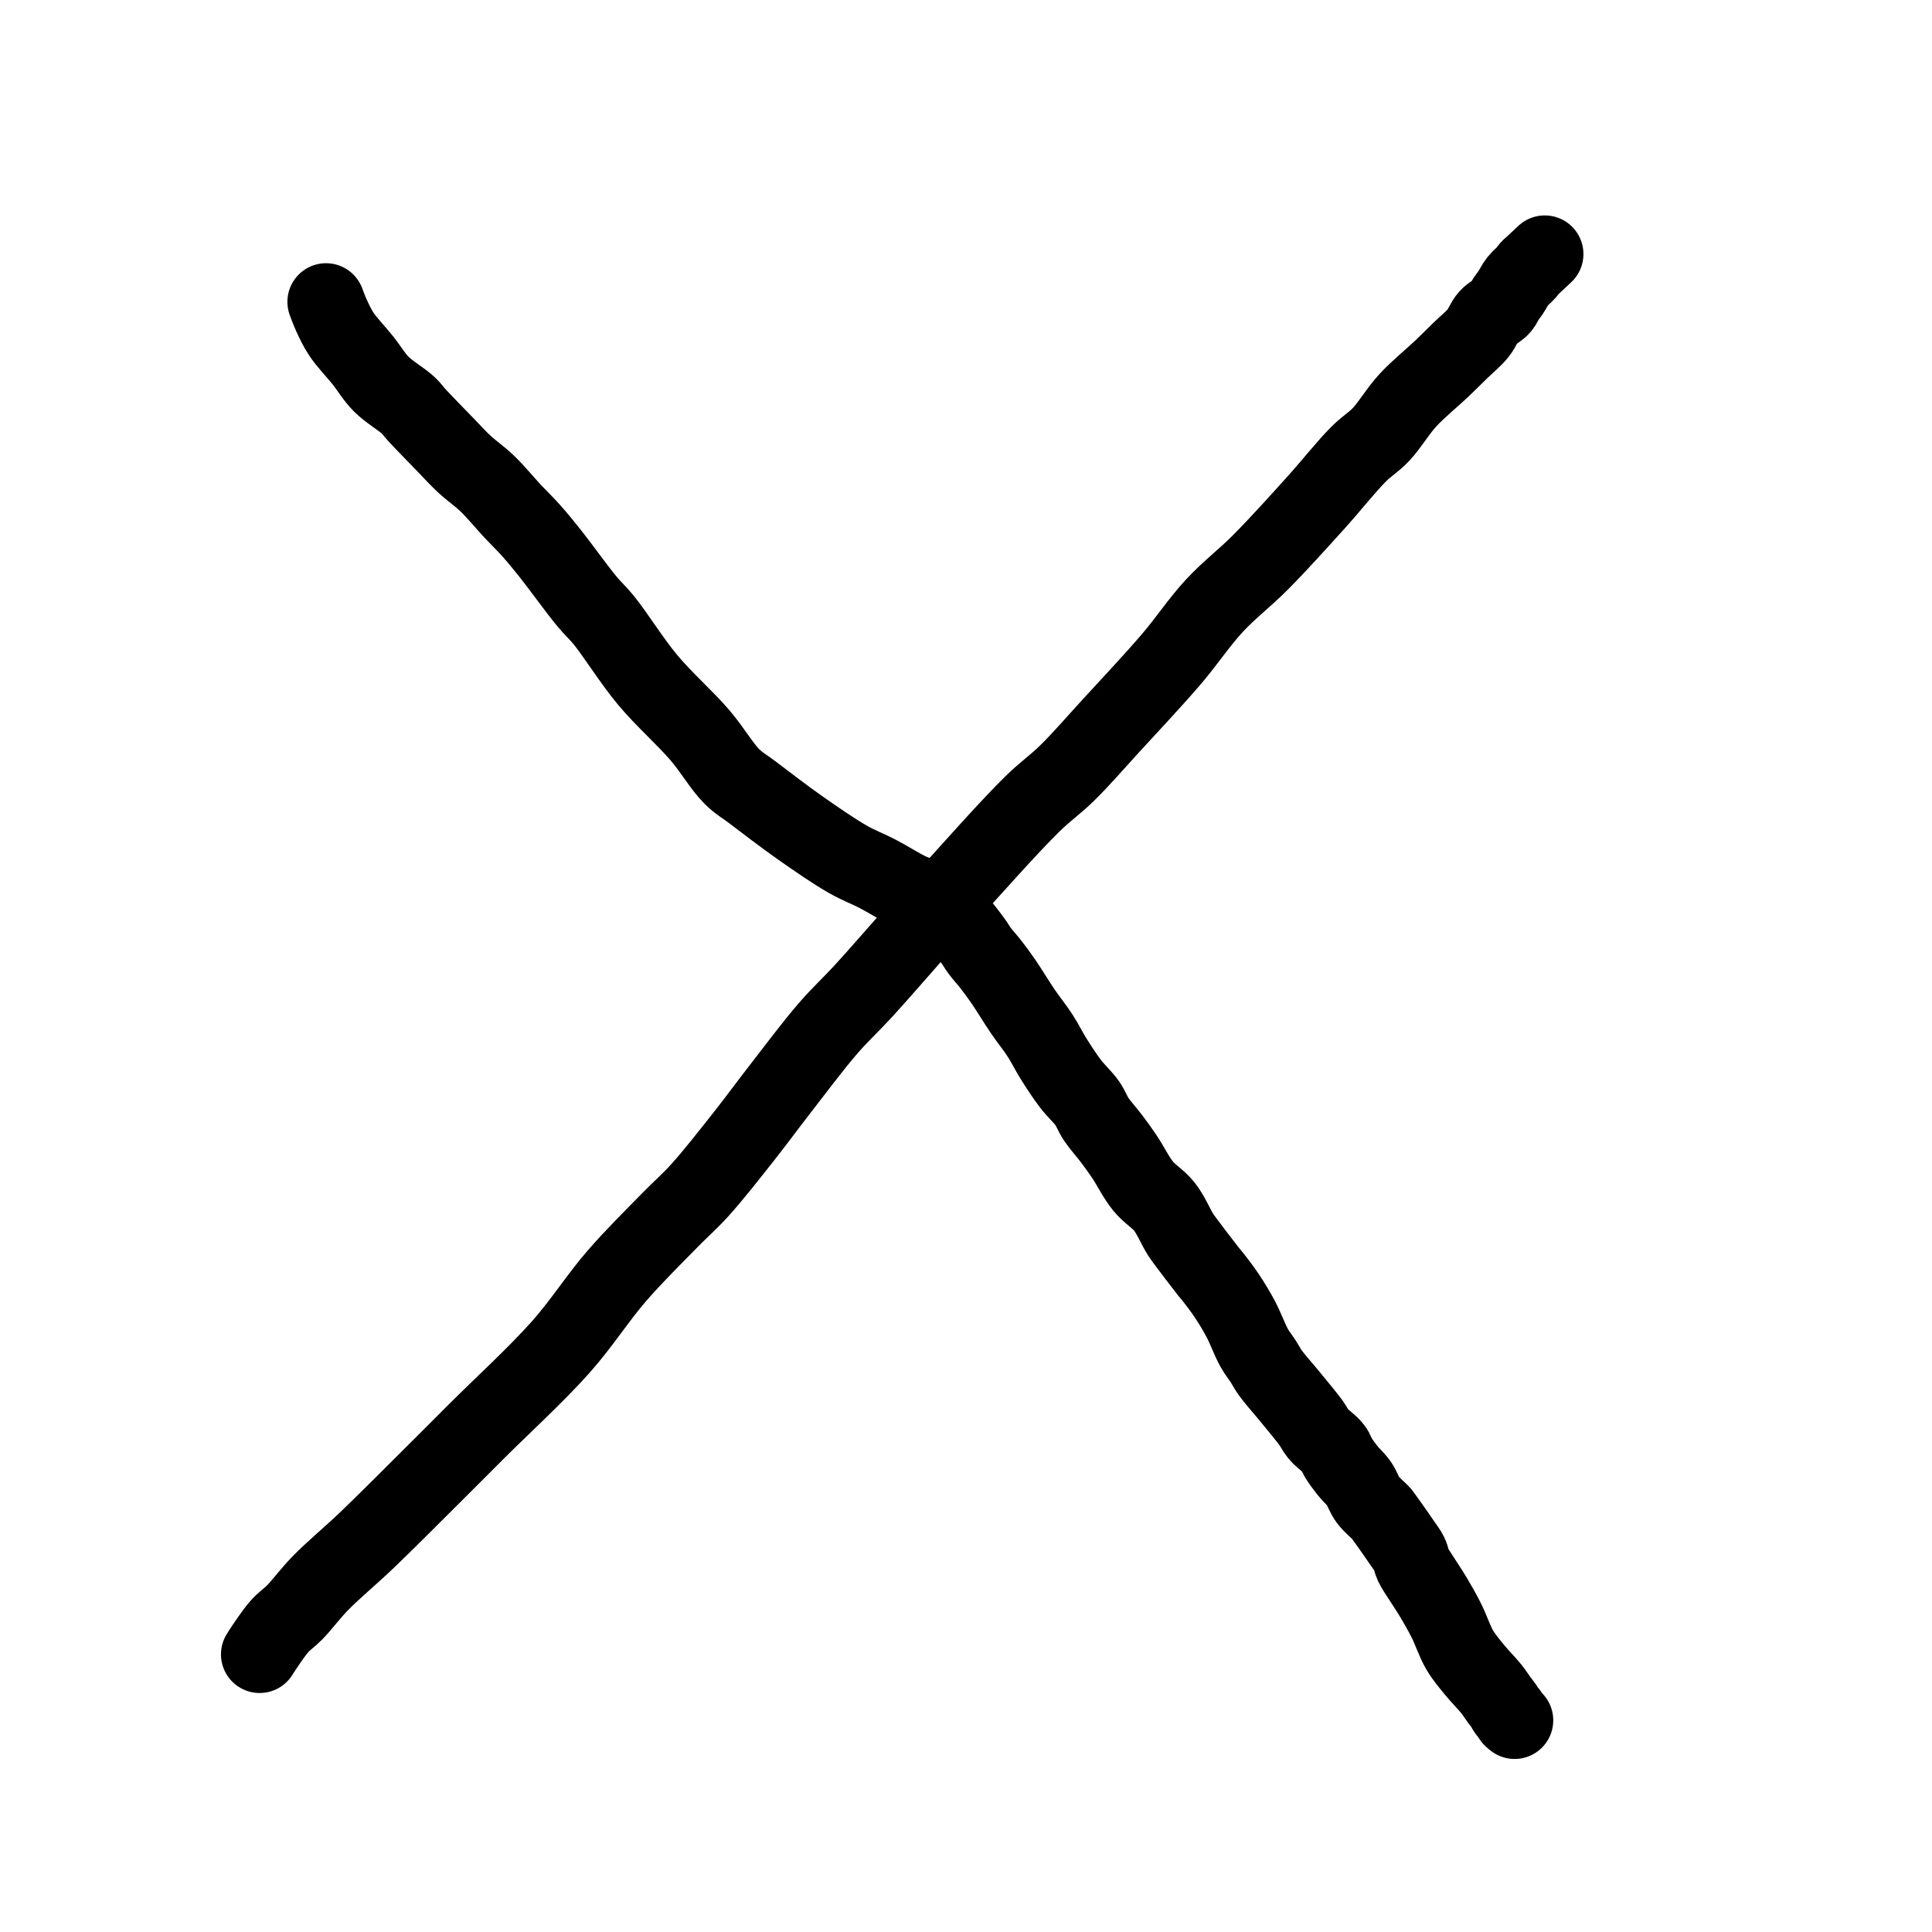 <?xml version="1.0" encoding="utf-8"?>
<!-- Generator: SketchAPI 2022.10.24.12 https://api.sketch.io -->
<svg version="1.1" xmlns="http://www.w3.org/2000/svg" xmlns:xlink="http://www.w3.org/1999/xlink" xmlns:sketchjs="https://sketch.io/dtd/" sketchjs:metadata="eyJuYW1lIjoiRHJhd2luZy5za2V0Y2hwYWQiLCJzdXJmYWNlIjp7ImlzUGFpbnQiOnRydWUsIm1ldGhvZCI6ImZpbGwiLCJibGVuZCI6Im5vcm1hbCIsImVuYWJsZWQiOnRydWUsIm9wYWNpdHkiOjEsInR5cGUiOiJwYXR0ZXJuIiwicGF0dGVybiI6eyJ0eXBlIjoicGF0dGVybiIsInJlZmxlY3QiOiJuby1yZWZsZWN0IiwicmVwZWF0IjoicmVwZWF0Iiwic21vb3RoaW5nIjpmYWxzZSwic3JjIjoidHJhbnNwYXJlbnRMaWdodCIsInN4IjoxLCJzeSI6MSwieDAiOjAuNSwieDEiOjEsInkwIjowLjUsInkxIjoxfSwiaXNGaWxsIjp0cnVlfSwiY2xpcFBhdGgiOnsiZW5hYmxlZCI6dHJ1ZSwic3R5bGUiOnsic3Ryb2tlU3R5bGUiOiJibGFjayIsImxpbmVXaWR0aCI6MX19LCJkZXNjcmlwdGlvbiI6Ik1hZGUgd2l0aCBTa2V0Y2hwYWQiLCJtZXRhZGF0YSI6e30sImV4cG9ydERQSSI6NzIsImV4cG9ydEZvcm1hdCI6InBuZyIsImV4cG9ydFF1YWxpdHkiOjAuOTUsInVuaXRzIjoicHgiLCJ3aWR0aCI6NTAsImhlaWdodCI6NTAsInBhZ2VzIjpbeyJ3aWR0aCI6NTAsImhlaWdodCI6NTB9XSwidXVpZCI6IjRkNWE5YWIzLTEzZGQtNDc4OC1hZWE2LTgxYWI4ZDhlMjYyMSJ9" width="50" height="50" viewBox="0 0 50 50">
<path style="fill: none; stroke: #000000; mix-blend-mode: source-over; stroke-dasharray: none; stroke-dashoffset: 0; stroke-linecap: round; stroke-linejoin: round; stroke-miterlimit: 4; stroke-opacity: 1; stroke-width: 2;" sketchjs:tool="pencil" d="M0 0 C0 0 0 0 0 0 0 0 0.082 0.225 0.14 0.35 0.21 0.501 0.287 0.67 0.4 0.84 0.542 1.053 0.774 1.29 0.95 1.51 1.117 1.719 1.241 1.94 1.43 2.13 1.631 2.332 1.967 2.526 2.13 2.68 2.23 2.774 2.253 2.825 2.35 2.93 2.526 3.121 2.887 3.49 3.11 3.72 3.285 3.9 3.41 4.042 3.58 4.2 3.762 4.369 3.973 4.511 4.17 4.7 4.393 4.914 4.637 5.213 4.84 5.43 5.007 5.608 5.146 5.738 5.3 5.91 5.466 6.096 5.61 6.272 5.8 6.51 6.069 6.847 6.488 7.435 6.75 7.75 6.92 7.955 7.016 8.026 7.19 8.24 7.487 8.605 7.909 9.287 8.32 9.78 8.738 10.282 9.293 10.768 9.68 11.22 9.998 11.592 10.24 12.02 10.5 12.28 10.684 12.464 10.815 12.527 11.03 12.69 11.358 12.939 11.861 13.326 12.28 13.62 12.688 13.905 13.143 14.221 13.51 14.43 13.788 14.588 14.016 14.668 14.27 14.8 14.533 14.937 14.831 15.126 15.06 15.24 15.229 15.324 15.371 15.352 15.51 15.44 15.652 15.531 15.764 15.682 15.9 15.78 16.031 15.874 16.181 15.911 16.31 16.02 16.461 16.147 16.62 16.375 16.73 16.52 16.809 16.624 16.848 16.704 16.92 16.8 17.002 16.91 17.105 17.017 17.2 17.14 17.307 17.278 17.411 17.418 17.53 17.59 17.682 17.811 17.865 18.118 18.03 18.36 18.181 18.582 18.344 18.779 18.48 18.99 18.609 19.189 18.703 19.388 18.83 19.59 18.965 19.805 19.118 20.042 19.27 20.24 19.409 20.422 19.585 20.576 19.7 20.74 19.797 20.879 19.836 21.01 19.93 21.15 20.04 21.315 20.205 21.493 20.33 21.66 20.447 21.816 20.542 21.945 20.66 22.12 20.81 22.342 20.967 22.667 21.15 22.89 21.317 23.094 21.542 23.218 21.7 23.42 21.864 23.629 22.011 23.976 22.11 24.13 22.16 24.208 22.174 24.223 22.23 24.3 22.354 24.469 22.707 24.932 22.84 25.1 22.902 25.178 22.925 25.199 22.98 25.27 23.068 25.383 23.201 25.557 23.31 25.72 23.432 25.903 23.556 26.106 23.67 26.32 23.794 26.553 23.907 26.869 24.02 27.07 24.102 27.215 24.187 27.316 24.26 27.43 24.325 27.531 24.363 27.613 24.44 27.72 24.547 27.869 24.758 28.106 24.86 28.23 24.919 28.302 24.939 28.326 25 28.4 25.114 28.54 25.368 28.842 25.49 29.01 25.571 29.122 25.598 29.202 25.68 29.3 25.782 29.422 25.983 29.554 26.07 29.67 26.131 29.75 26.139 29.817 26.19 29.9 26.255 30.007 26.351 30.137 26.44 30.25 26.53 30.364 26.645 30.458 26.73 30.58 26.819 30.707 26.864 30.87 26.96 31 27.061 31.137 27.257 31.292 27.33 31.38 27.365 31.422 27.373 31.442 27.4 31.48 27.437 31.531 27.477 31.586 27.53 31.66 27.613 31.778 27.758 31.984 27.85 32.12 27.922 32.227 27.993 32.312 28.04 32.41 28.083 32.499 28.086 32.586 28.13 32.68 28.183 32.794 28.27 32.912 28.35 33.04 28.442 33.187 28.549 33.342 28.65 33.51 28.763 33.699 28.88 33.902 28.99 34.12 29.111 34.359 29.208 34.666 29.34 34.89 29.455 35.084 29.585 35.234 29.72 35.4 29.858 35.57 30.045 35.755 30.16 35.9 30.243 36.004 30.3 36.099 30.36 36.18 30.407 36.244 30.456 36.298 30.49 36.35 30.516 36.39 30.527 36.429 30.55 36.46 30.571 36.488 30.599 36.502 30.62 36.53 30.643 36.561 30.655 36.609 30.68 36.64 30.703 36.668 30.76 36.71 30.76 36.71 30.76 36.71 30.76 36.71 30.76 36.71 " transform="matrix(1,0,0,1,8.438,7.812)"/>
<path style="fill: none; stroke: #000000; mix-blend-mode: source-over; stroke-dasharray: none; stroke-dashoffset: 0; stroke-linecap: round; stroke-linejoin: round; stroke-miterlimit: 4; stroke-opacity: 1; stroke-width: 2;" sketchjs:tool="pencil" d="M0 36.24 C0 36.24 0 36.24 0 36.24 0 36.24 0.024 36.199 0.05 36.16 0.125 36.048 0.353 35.698 0.51 35.52 0.641 35.372 0.764 35.299 0.91 35.15 1.107 34.948 1.309 34.668 1.57 34.4 1.905 34.056 2.344 33.697 2.78 33.28 3.309 32.774 3.999 32.078 4.51 31.57 4.919 31.164 5.181 30.899 5.61 30.47 6.214 29.866 7.155 29.004 7.79 28.29 8.343 27.667 8.75 27.015 9.24 26.45 9.691 25.929 10.215 25.415 10.61 25.01 10.904 24.708 11.114 24.535 11.39 24.23 11.741 23.842 12.163 23.301 12.52 22.85 12.854 22.428 13.131 22.046 13.47 21.61 13.854 21.116 14.319 20.492 14.71 20.04 15.028 19.673 15.305 19.423 15.62 19.08 15.972 18.696 16.354 18.255 16.72 17.84 17.087 17.425 17.388 17.069 17.82 16.59 18.418 15.926 19.41 14.809 19.99 14.24 20.348 13.889 20.588 13.736 20.9 13.43 21.265 13.072 21.624 12.653 22.03 12.21 22.509 11.687 23.12 11.039 23.59 10.49 24.002 10.008 24.315 9.527 24.71 9.1 25.09 8.69 25.5 8.383 25.91 7.97 26.373 7.503 26.898 6.919 27.34 6.43 27.734 5.994 28.123 5.497 28.44 5.18 28.656 4.964 28.828 4.873 29.02 4.67 29.251 4.425 29.453 4.07 29.71 3.79 29.978 3.498 30.351 3.197 30.6 2.96 30.783 2.785 30.913 2.653 31.07 2.5 31.227 2.347 31.415 2.196 31.54 2.04 31.646 1.908 31.689 1.753 31.79 1.64 31.887 1.531 32.051 1.461 32.13 1.37 32.188 1.304 32.208 1.234 32.25 1.17 32.291 1.108 32.334 1.058 32.38 0.99 32.437 0.906 32.491 0.787 32.56 0.7 32.628 0.615 32.737 0.533 32.79 0.47 32.822 0.431 32.834 0.399 32.86 0.37 32.884 0.343 32.909 0.328 32.94 0.3 32.984 0.26 33.047 0.2 33.1 0.15 33.153 0.1 33.26 0 33.26 0 " transform="matrix(1,0,0,1,6.719,6.575)"/>
</svg>